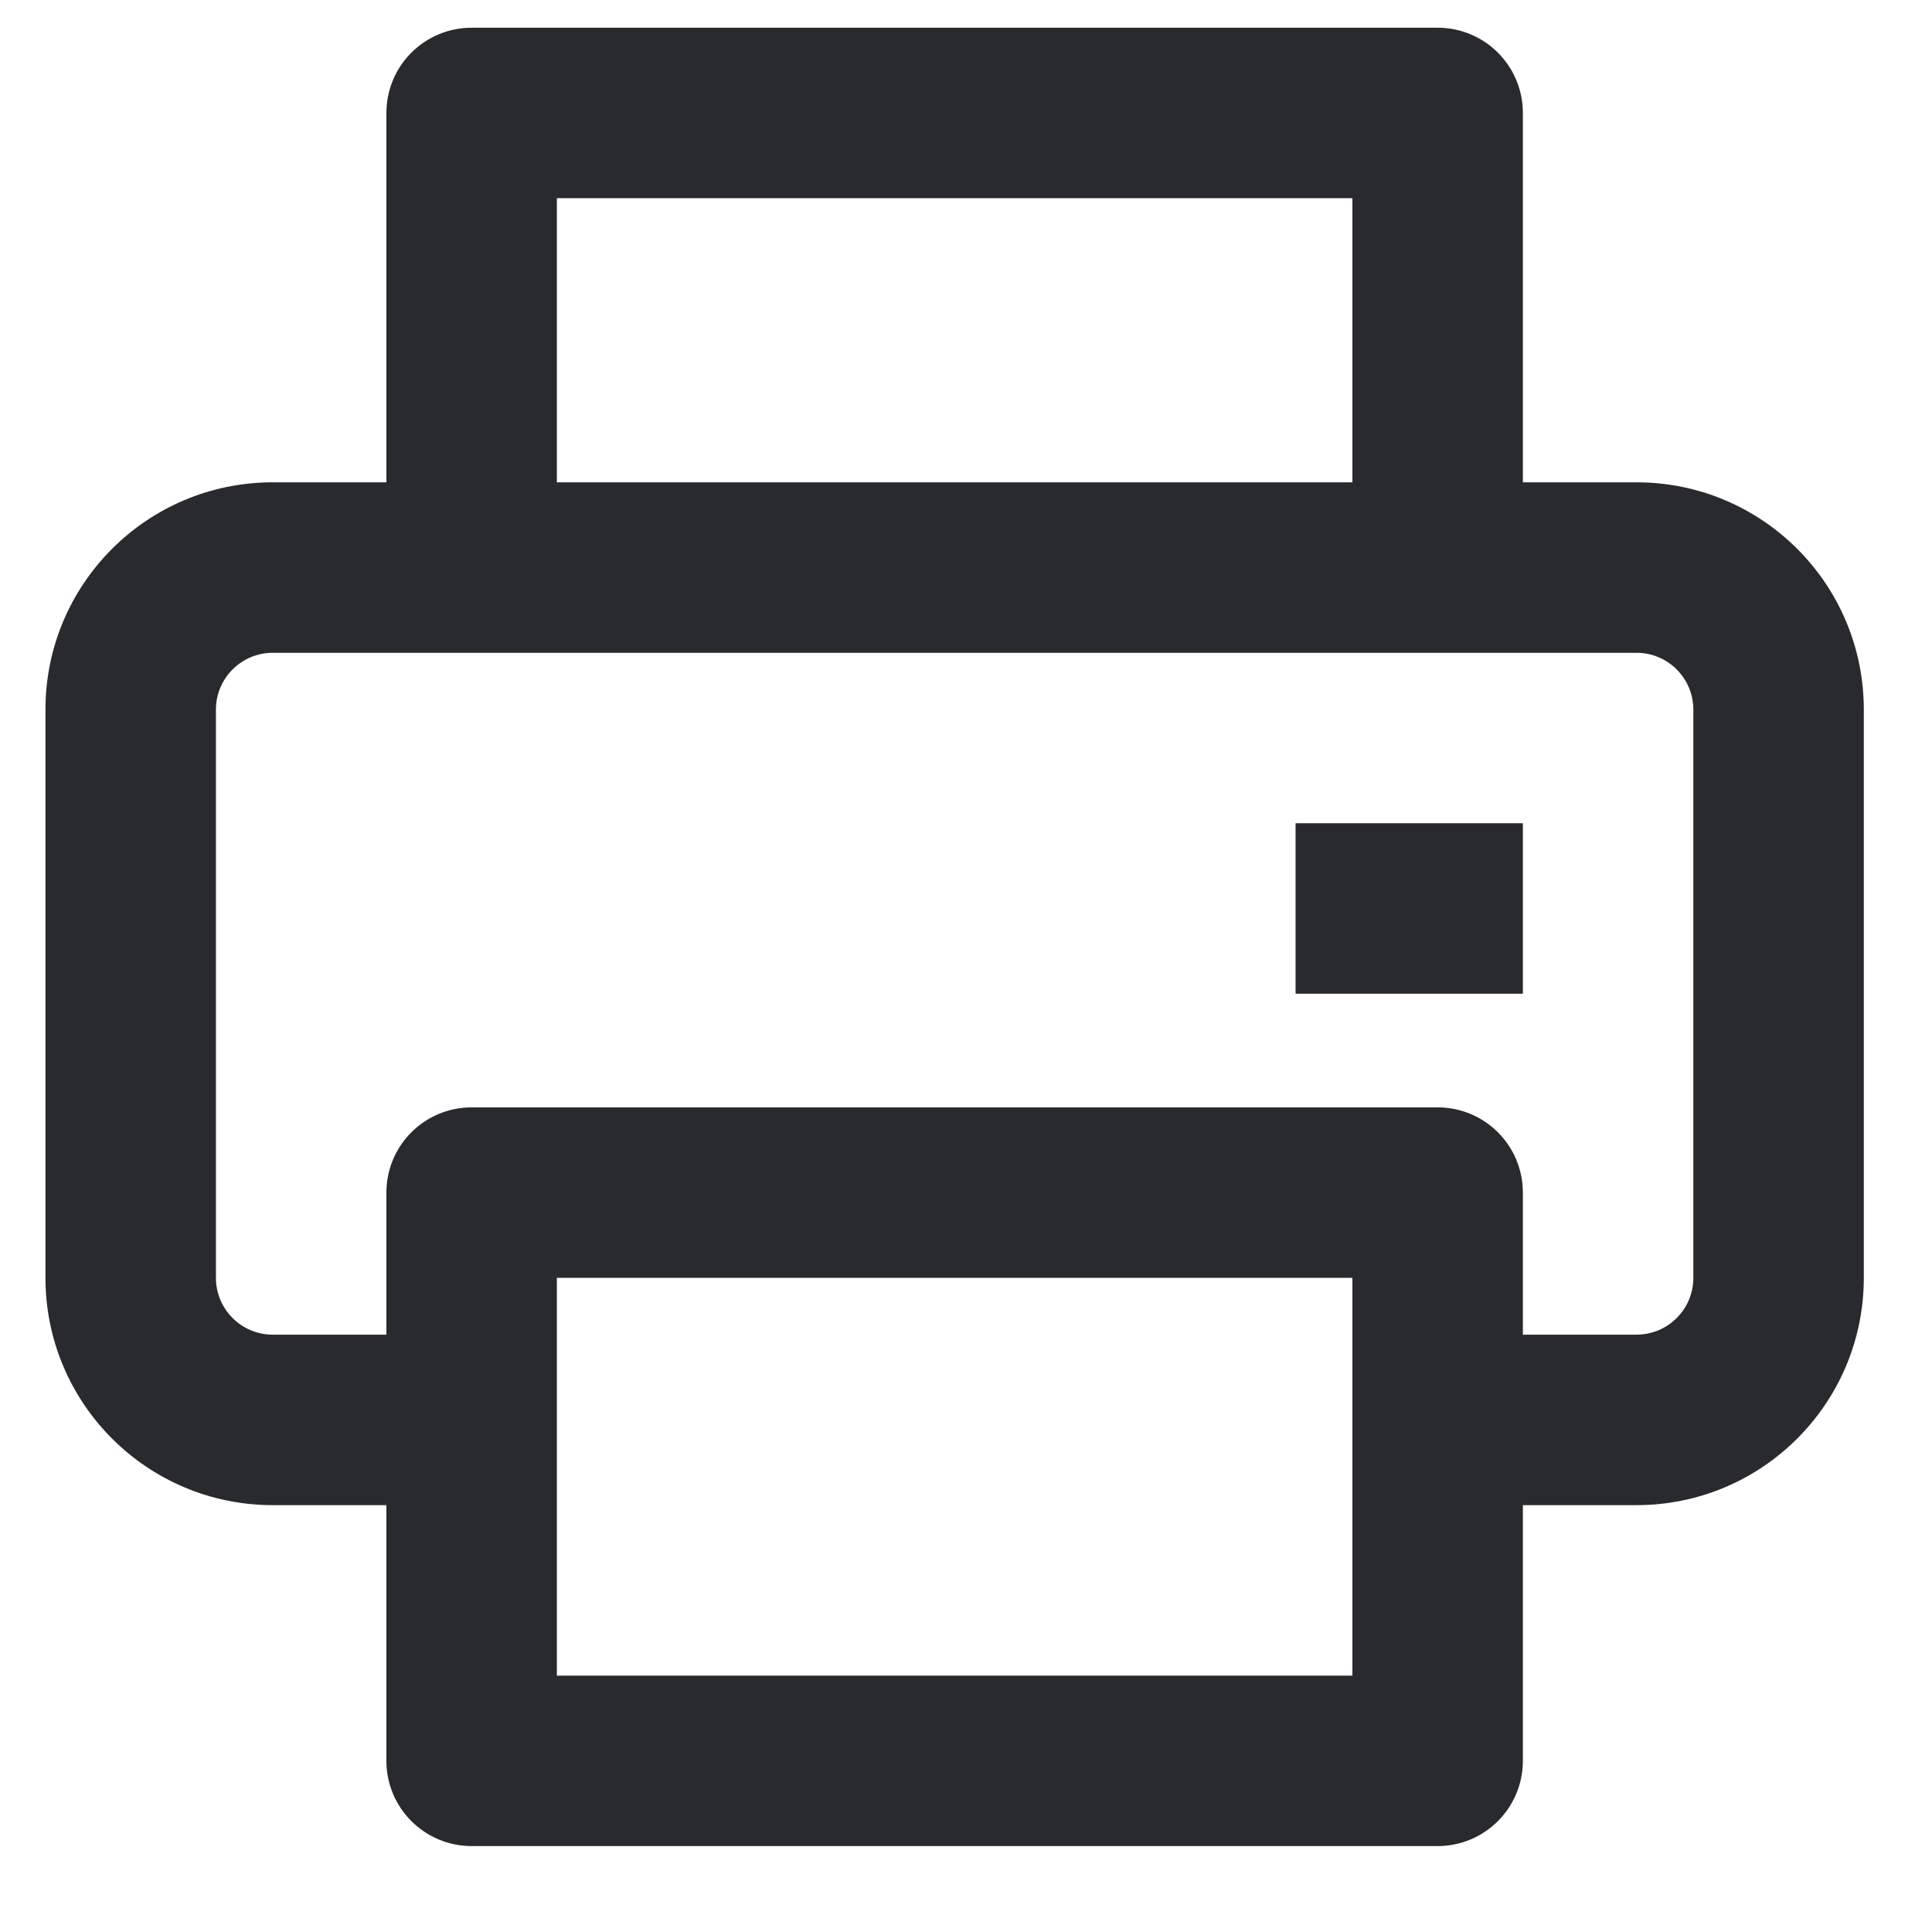 <svg width="17" height="17" viewBox="0 0 17 17" fill="none" xmlns="http://www.w3.org/2000/svg">
<path fill-rule="evenodd" clip-rule="evenodd" d="M3.4 0.994C3.4 0.579 3.736 0.244 4.15 0.244H12.65C13.064 0.244 13.4 0.579 13.4 0.994V4.244H14.4C15.505 4.244 16.4 5.139 16.4 6.244V11.244C16.4 12.348 15.505 13.244 14.4 13.244H13.4V15.494C13.4 15.908 13.064 16.244 12.65 16.244H4.15C3.736 16.244 3.4 15.908 3.4 15.494V13.244H2.4C1.295 13.244 0.4 12.348 0.4 11.244V6.244C0.4 5.139 1.295 4.244 2.4 4.244H3.4V0.994ZM4.9 4.244H11.9V1.744H4.9V4.244ZM3.4 11.744V10.494C3.4 10.079 3.736 9.744 4.15 9.744H12.65C13.064 9.744 13.4 10.079 13.4 10.494V11.744H14.4C14.676 11.744 14.9 11.52 14.9 11.244V6.244C14.9 5.968 14.676 5.744 14.4 5.744H2.4C2.124 5.744 1.9 5.968 1.9 6.244V11.244C1.9 11.52 2.124 11.744 2.4 11.744H3.4ZM11.4 7.244H13.4V8.744H11.4V7.244ZM4.9 11.244V14.744H11.9V11.244H4.9Z" fill="#292A2E"/>
</svg>
